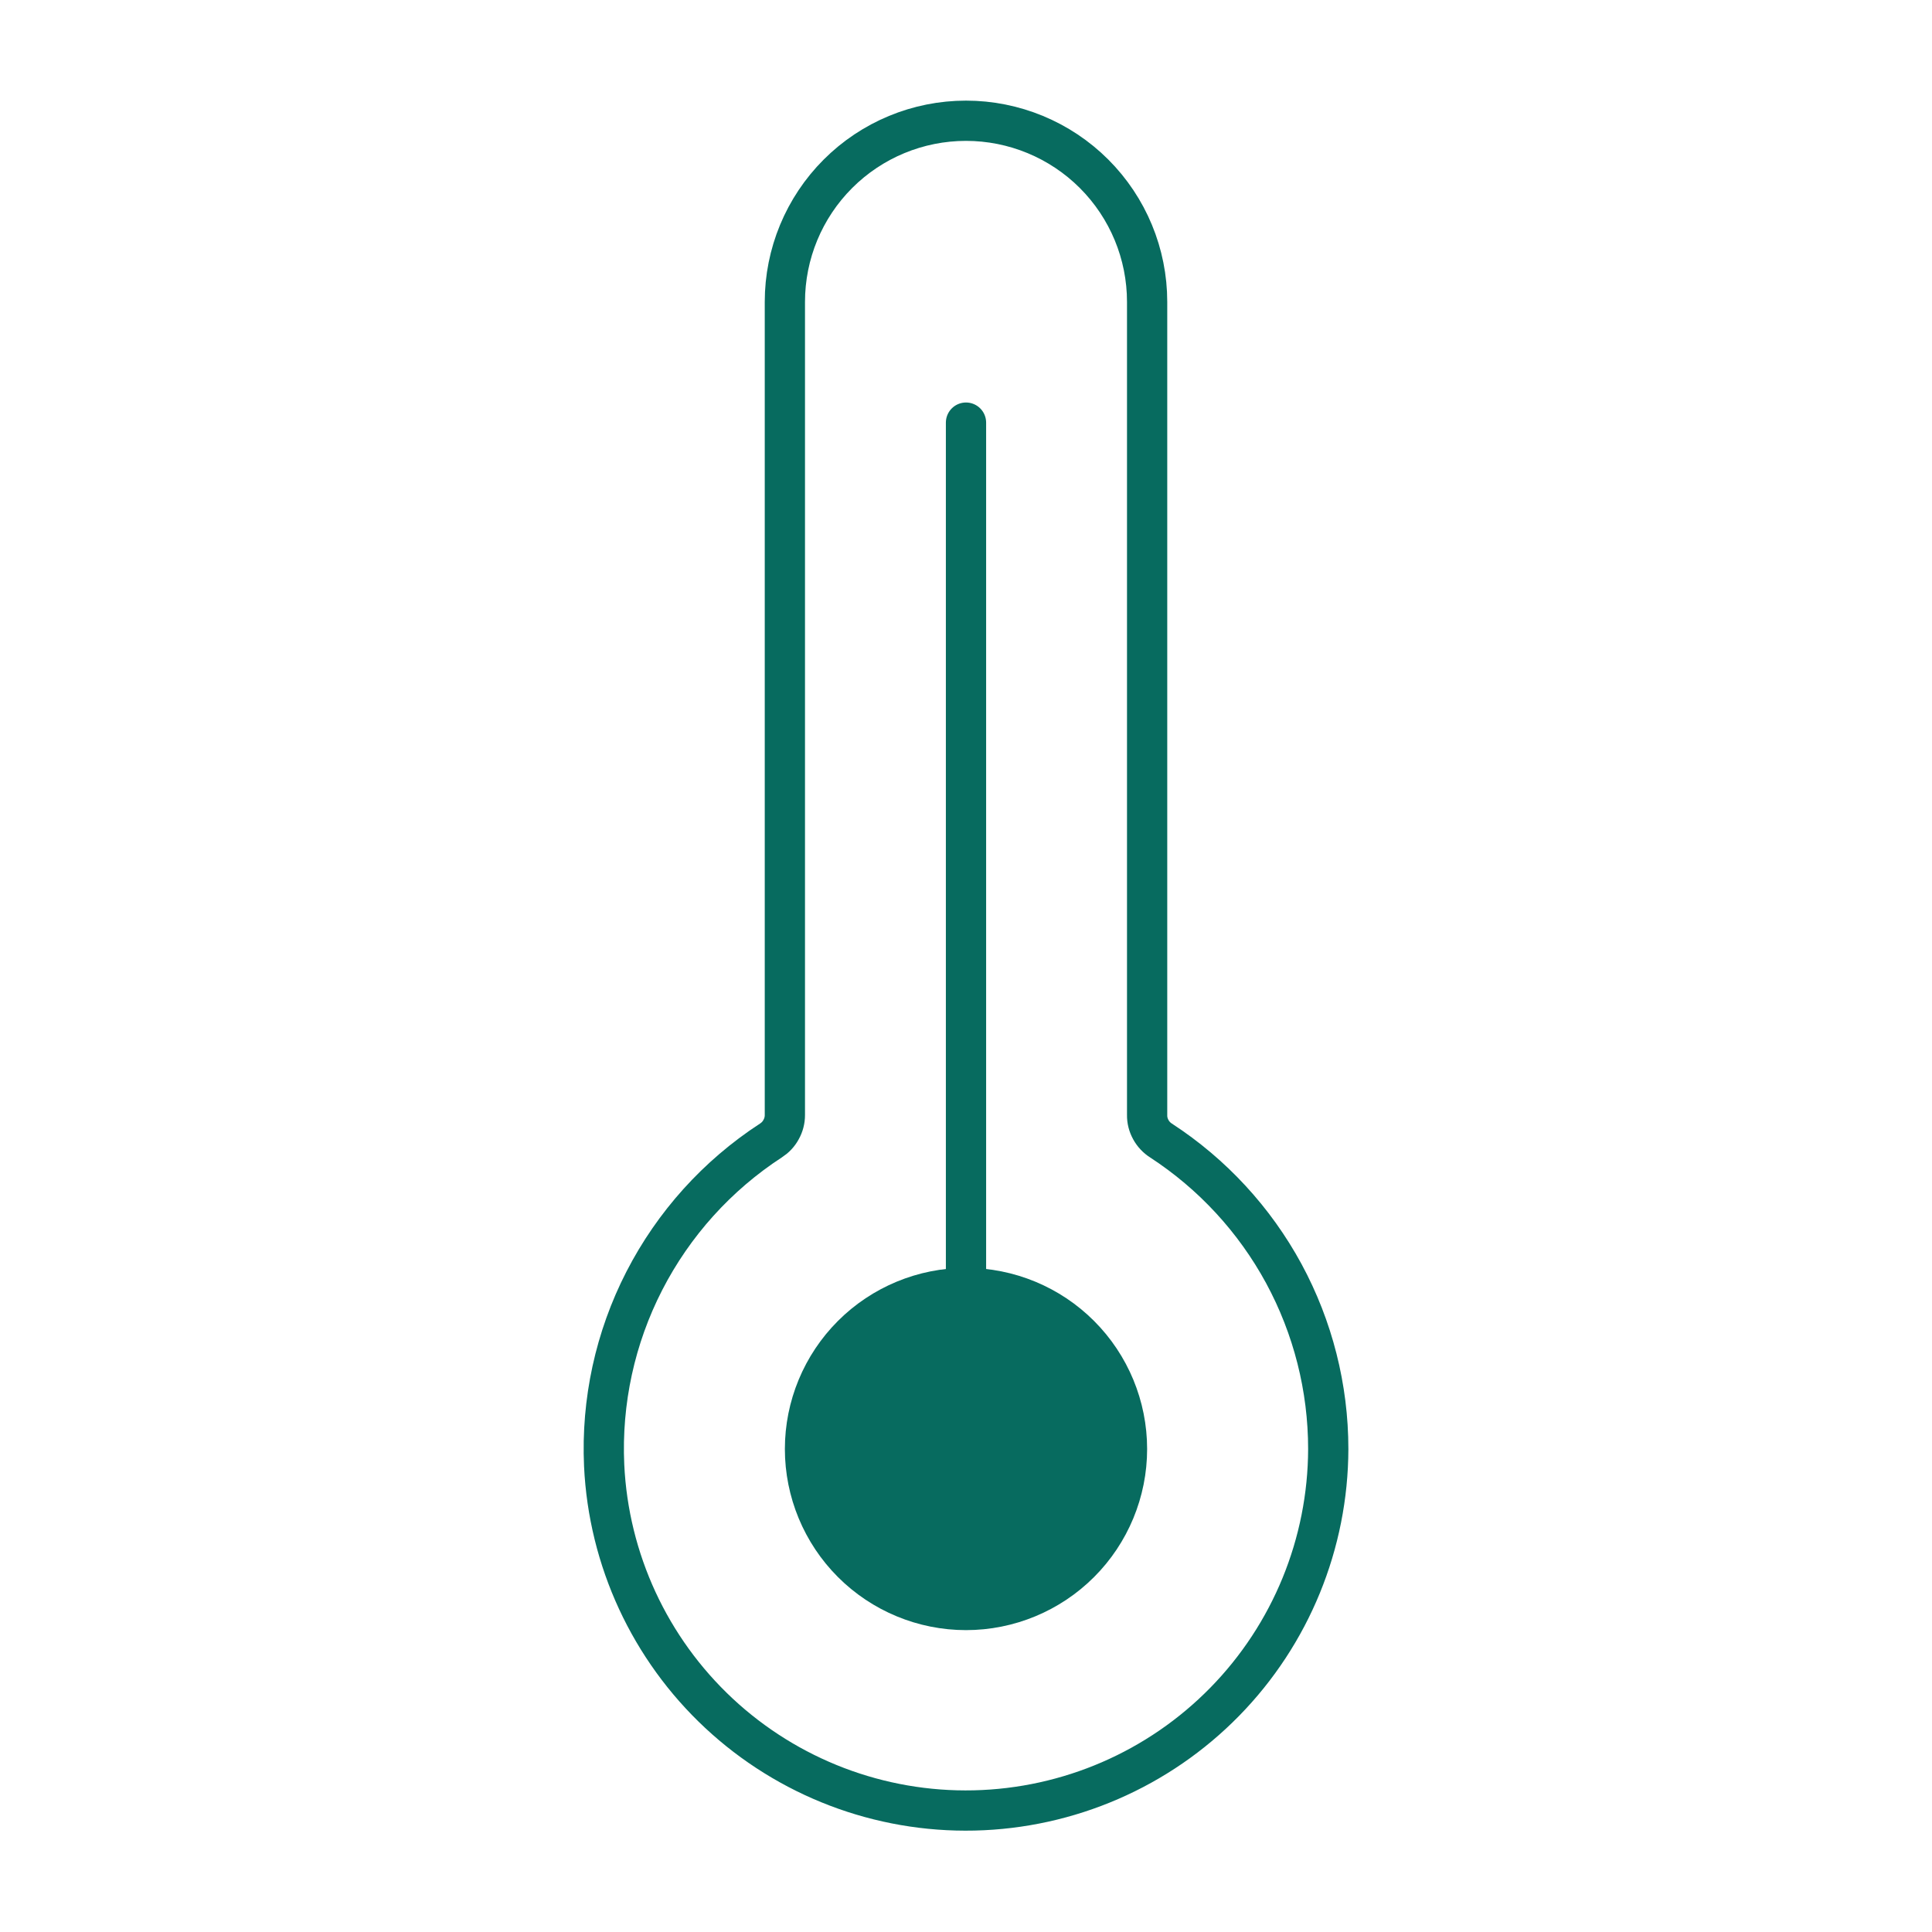 <svg width="24" height="24" viewBox="0 0 24 24" fill="none" xmlns="http://www.w3.org/2000/svg">
<path d="M14.424 14.169C14.37 14.135 14.326 14.088 14.296 14.033C14.265 13.977 14.249 13.915 14.25 13.852V3.75C14.25 3.153 14.013 2.581 13.591 2.159C13.169 1.737 12.596 1.5 12 1.5C11.403 1.5 10.831 1.737 10.409 2.159C9.987 2.581 9.75 3.153 9.75 3.75V13.852C9.75 13.915 9.734 13.977 9.703 14.032C9.673 14.088 9.629 14.134 9.576 14.168C8.909 14.602 8.368 15.203 8.004 15.911C7.641 16.618 7.469 17.408 7.505 18.203C7.56 19.376 8.072 20.481 8.93 21.282C9.789 22.083 10.927 22.517 12.101 22.49C13.275 22.463 14.392 21.979 15.214 21.14C16.036 20.301 16.497 19.174 16.5 18C16.5 17.239 16.31 16.49 15.948 15.821C15.585 15.152 15.061 14.584 14.424 14.169Z" stroke="#076B5F" stroke-width="0.5" stroke-linecap="round"/>
<path d="M12 5.25V18" stroke="#076B5F" stroke-width="0.5" stroke-linecap="round"/>
<path d="M12 16C12.53 16 13.039 16.211 13.414 16.586C13.789 16.961 14 17.47 14 18C14 18.53 13.789 19.039 13.414 19.414C13.039 19.789 12.53 20 12 20C11.47 20 10.961 19.789 10.586 19.414C10.211 19.039 10 18.53 10 18C10 17.47 10.211 16.961 10.586 16.586C10.961 16.211 11.47 16 12 16Z" fill="#076B5F" stroke="#076B5F" stroke-width="0.5"/>
</svg>
